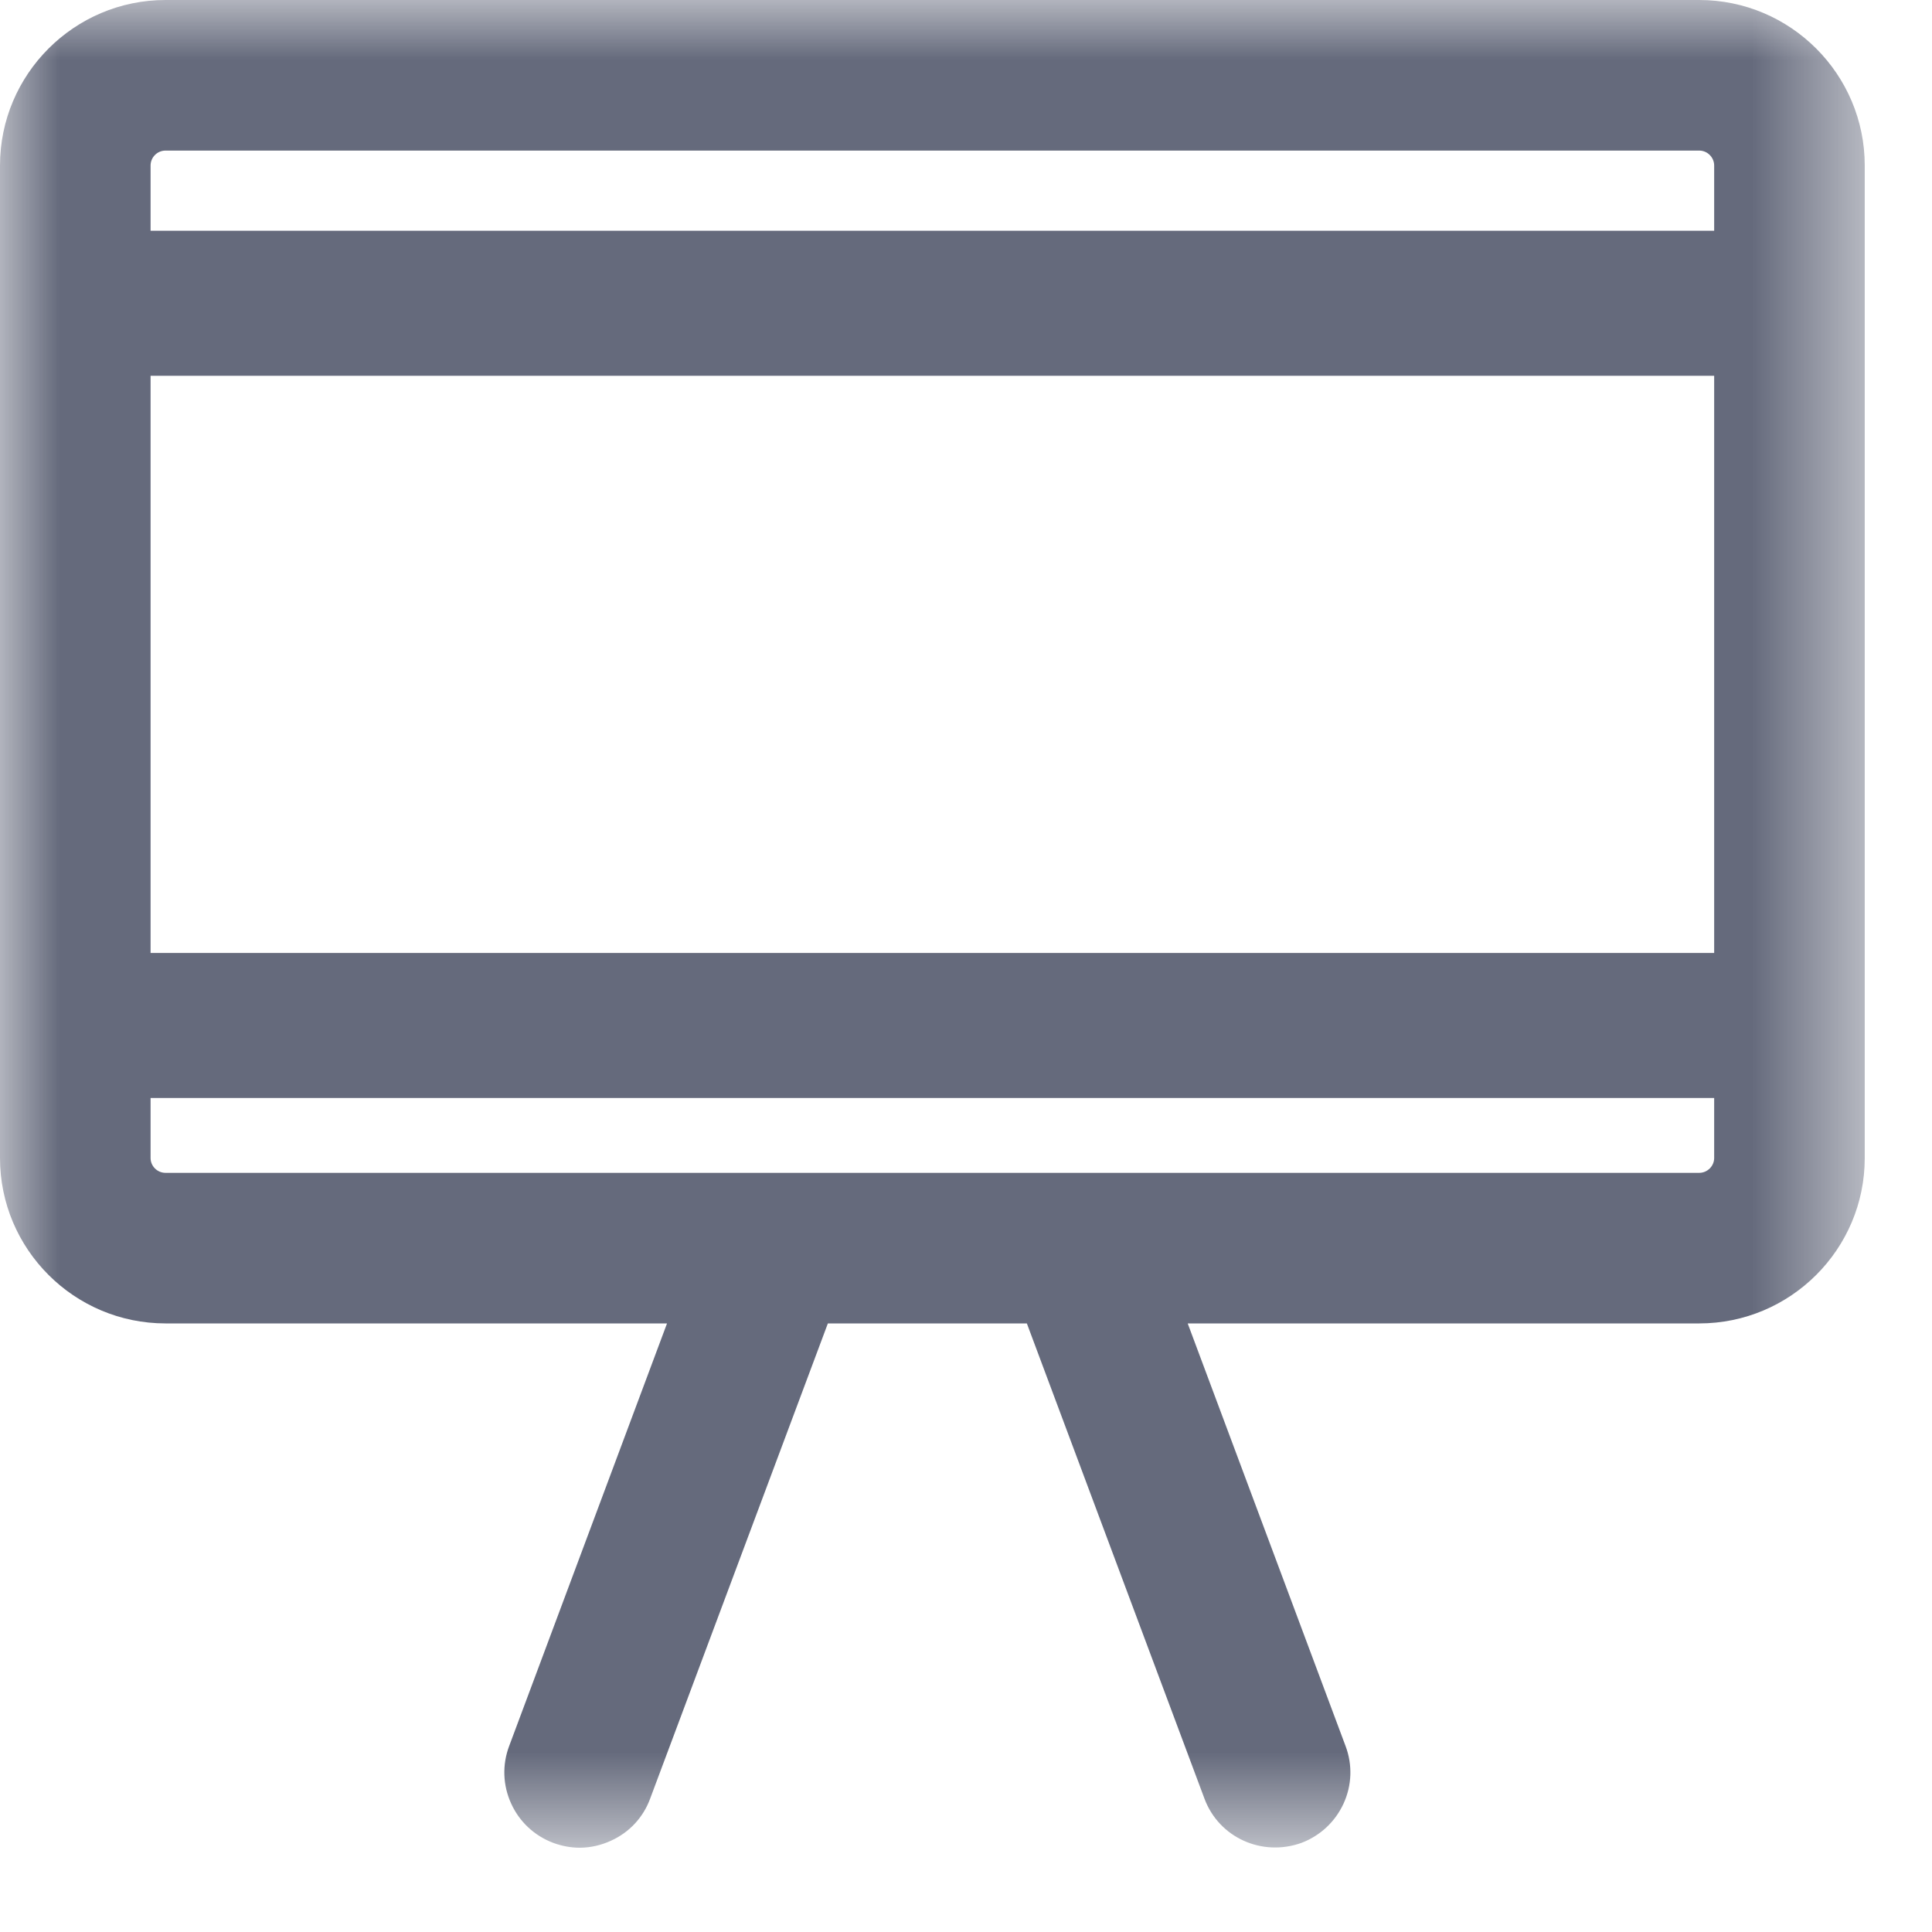 <?xml version="1.0" encoding="UTF-8"?>
<svg width="16px" height="16px" viewBox="0 0 16 16" version="1.1" xmlns="http://www.w3.org/2000/svg" xmlns:xlink="http://www.w3.org/1999/xlink">
    <title>6C6C167B-AFFE-42FD-BBD6-521DE75A59A3</title>
    <defs>
        <polygon id="path-1" points="0 0 15.443 0 15.443 15.302 0 15.302"></polygon>
    </defs>
    <g id="Design" stroke="none" stroke-width="1" fill="none" fill-rule="evenodd">
        <g id="question---comment" transform="translate(-673, -322)">
            <g id="Stats-Posted-Bookmarked-Copy" transform="translate(326, 318)">
                <g id="Group-3" transform="translate(347, 4)">
                    <mask id="mask-2" fill="white">
                        <use xlink:href="#path-1"></use>
                    </mask>
                    <g id="Clip-2"></g>
                    <path d="M14.196,1.371 L14.196,1.911 L1.247,1.911 L1.247,1.371 C1.247,1.303 1.302,1.247 1.371,1.247 L14.072,1.247 C14.14,1.247 14.196,1.303 14.196,1.371 L14.196,1.371 Z M1.247,7.892 L14.196,7.892 L14.196,3.112 L1.247,3.112 L1.247,7.892 Z M14.196,9.093 L14.196,9.59 C14.196,9.657 14.14,9.713 14.072,9.713 L1.371,9.713 C1.302,9.713 1.247,9.657 1.247,9.59 L1.247,9.093 L14.196,9.093 Z M14.072,0 L1.371,0 C0.615,0 0,0.615 0,1.371 L0,9.59 C0,10.346 0.615,10.96 1.371,10.96 L5.524,10.96 L4.217,14.459 C4.158,14.615 4.164,14.785 4.233,14.936 C4.302,15.088 4.426,15.203 4.582,15.262 C4.653,15.288 4.727,15.302 4.8,15.302 C4.889,15.302 4.977,15.282 5.06,15.244 C5.212,15.175 5.327,15.051 5.384,14.896 L6.856,10.96 L8.504,10.96 L9.975,14.896 C10.095,15.218 10.451,15.379 10.778,15.262 C10.933,15.203 11.057,15.088 11.127,14.936 C11.196,14.785 11.202,14.615 11.143,14.459 L9.836,10.96 L14.072,10.96 C14.828,10.96 15.443,10.346 15.443,9.59 L15.443,1.371 C15.443,0.615 14.828,0 14.072,0 L14.072,0 Z" id="Fill-1" fill="#656A7C" mask="url(#mask-2)"></path>
                </g>
            </g>
        </g>
    </g>
</svg>